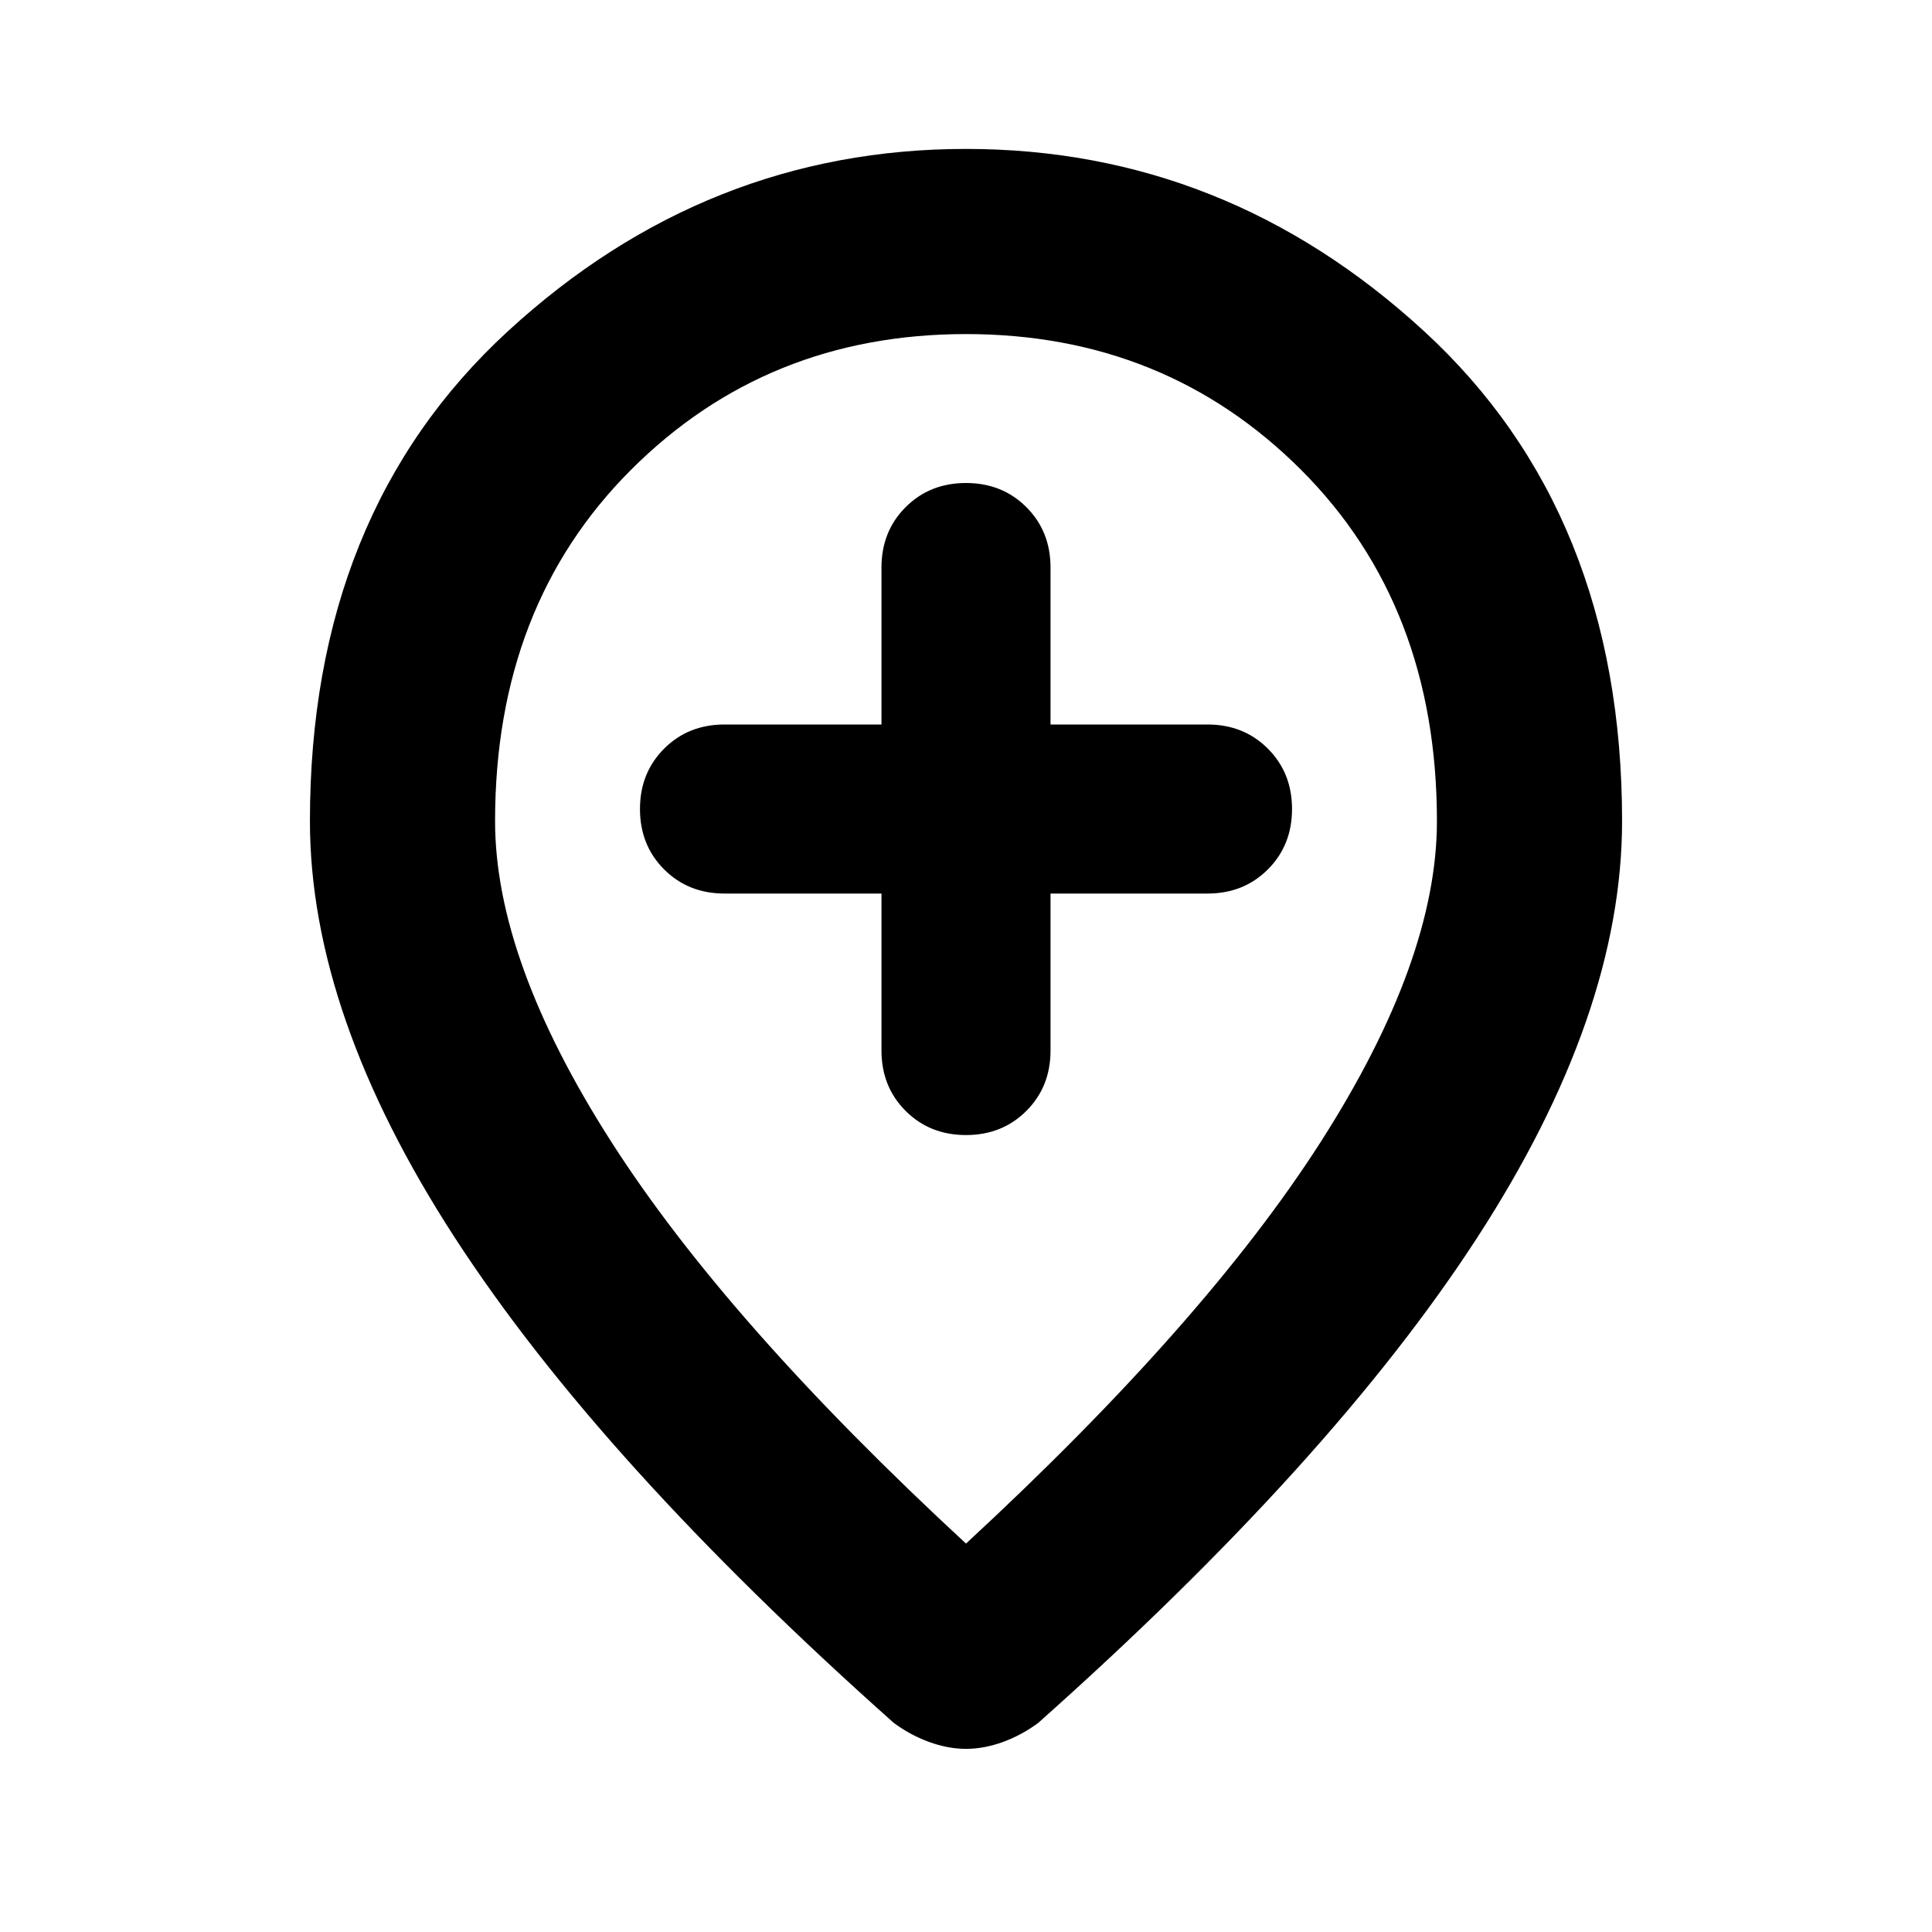 <svg xmlns="http://www.w3.org/2000/svg" height="24" width="24"><path d="M12 14.1Q12.45 14.1 12.75 13.8Q13.05 13.5 13.05 13.05V11.1H15Q15.45 11.1 15.75 10.8Q16.05 10.5 16.05 10.05Q16.05 9.6 15.75 9.3Q15.45 9 15 9H13.05V7.05Q13.05 6.6 12.75 6.3Q12.45 6 12 6Q11.55 6 11.25 6.3Q10.95 6.6 10.95 7.05V9H9Q8.55 9 8.25 9.3Q7.95 9.6 7.95 10.05Q7.95 10.5 8.25 10.8Q8.55 11.1 9 11.1H10.95V13.05Q10.95 13.5 11.25 13.8Q11.55 14.1 12 14.1ZM12 19.175Q14.975 16.425 16.413 14.175Q17.85 11.925 17.85 10.2Q17.85 7.525 16.163 5.837Q14.475 4.15 12 4.15Q9.525 4.15 7.838 5.837Q6.15 7.525 6.15 10.2Q6.15 11.925 7.588 14.175Q9.025 16.425 12 19.175ZM12 21.725Q11.775 21.725 11.538 21.638Q11.3 21.55 11.1 21.4Q7.45 18.15 5.65 15.375Q3.85 12.6 3.85 10.2Q3.85 6.375 6.312 4.112Q8.775 1.85 12 1.85Q15.225 1.85 17.688 4.112Q20.15 6.375 20.15 10.2Q20.15 12.6 18.35 15.375Q16.55 18.15 12.9 21.4Q12.7 21.55 12.463 21.638Q12.225 21.725 12 21.725ZM12 10.2Q12 10.2 12 10.2Q12 10.2 12 10.2Q12 10.2 12 10.2Q12 10.2 12 10.2Q12 10.2 12 10.2Q12 10.2 12 10.2Q12 10.2 12 10.2Q12 10.2 12 10.2Z"/></svg>